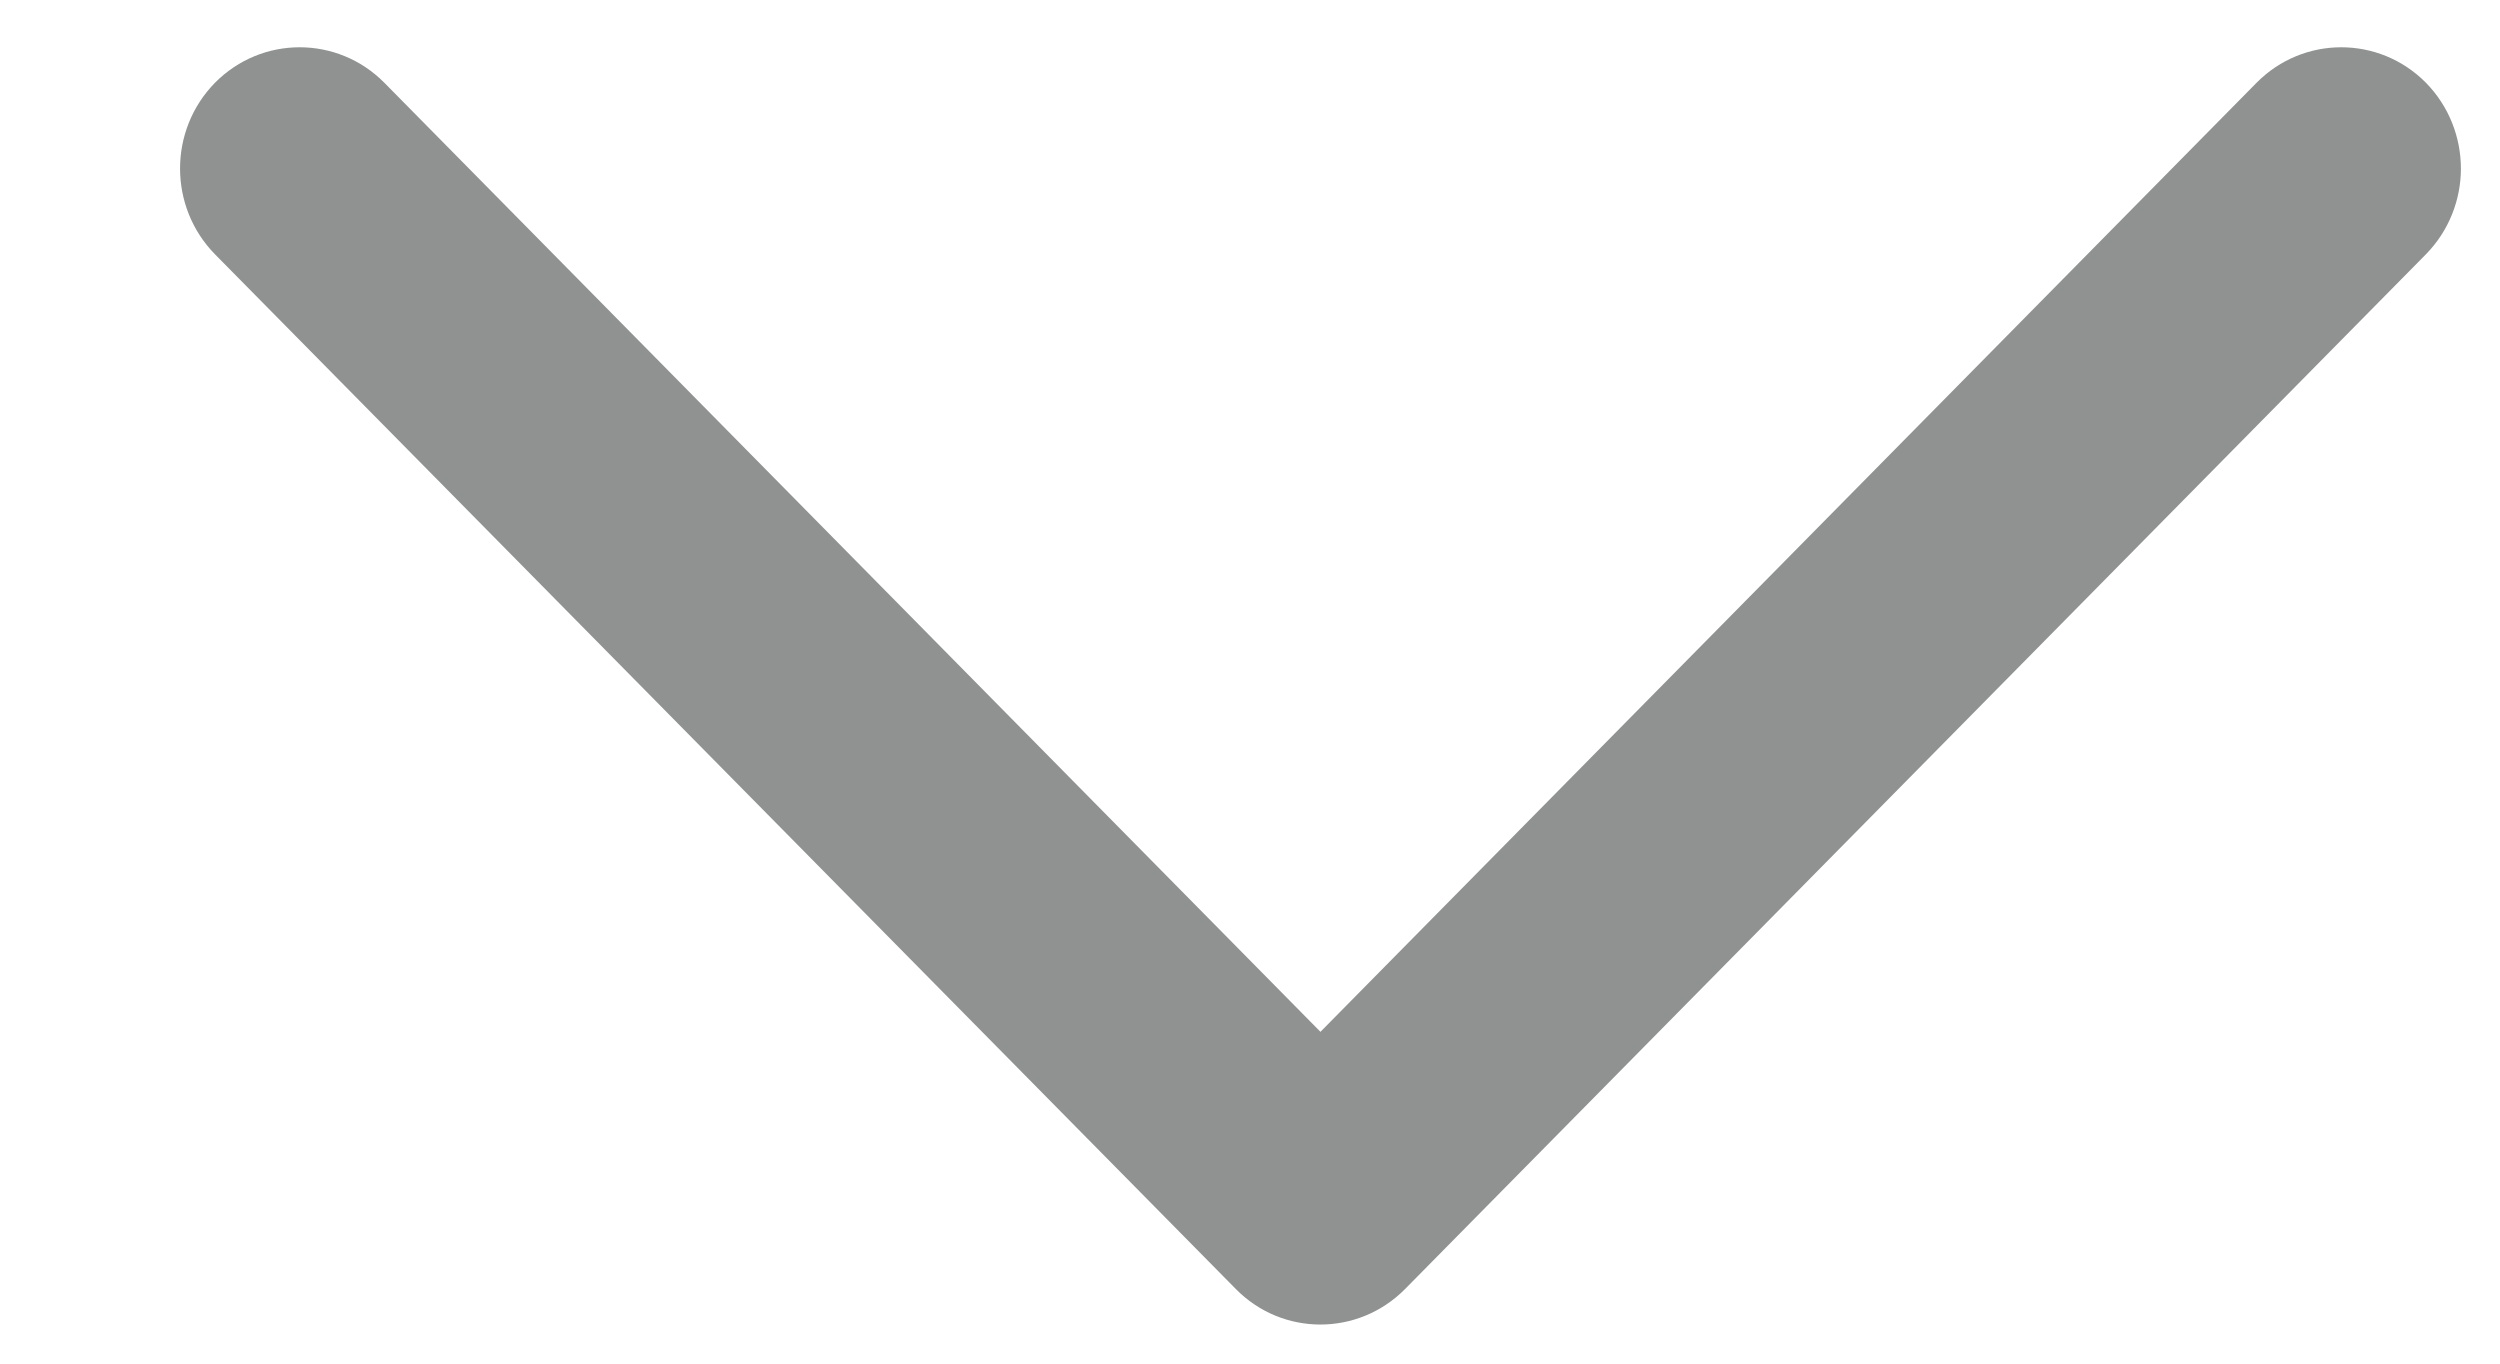 <?xml version="1.0" encoding="UTF-8"?>
<svg width="11px" height="6px" viewBox="0 0 11 6" version="1.1" xmlns="http://www.w3.org/2000/svg" xmlns:xlink="http://www.w3.org/1999/xlink">
    <!-- Generator: Sketch 53.2 (72643) - https://sketchapp.com -->
    <title>Path</title>
    <desc>Created with Sketch.</desc>
    <g id="Symbols" stroke="none" stroke-width="1" fill="none" fill-rule="evenodd">
        <g id="Topo" transform="translate(-1368, -77)" fill="#909292">
            <g id="conta">
                <g transform="translate(1246, 65)">
                    <path d="M126.288,15.018 L130.464,10.899 C130.672,10.693 130.672,10.36 130.464,10.154 C130.255,9.949 129.918,9.949 129.709,10.154 L125.156,14.646 C124.948,14.851 124.948,15.184 125.156,15.39 L129.709,19.882 C129.813,19.984 129.95,20.036 130.086,20.036 C130.223,20.036 130.36,19.984 130.464,19.882 C130.672,19.676 130.672,19.343 130.464,19.137 L126.288,15.018 Z" id="Path" transform="translate(127.81, 15.018) rotate(-90) translate(-127.81, -15.018) "></path>
                </g>
            </g>
        </g>
    </g>
</svg>
